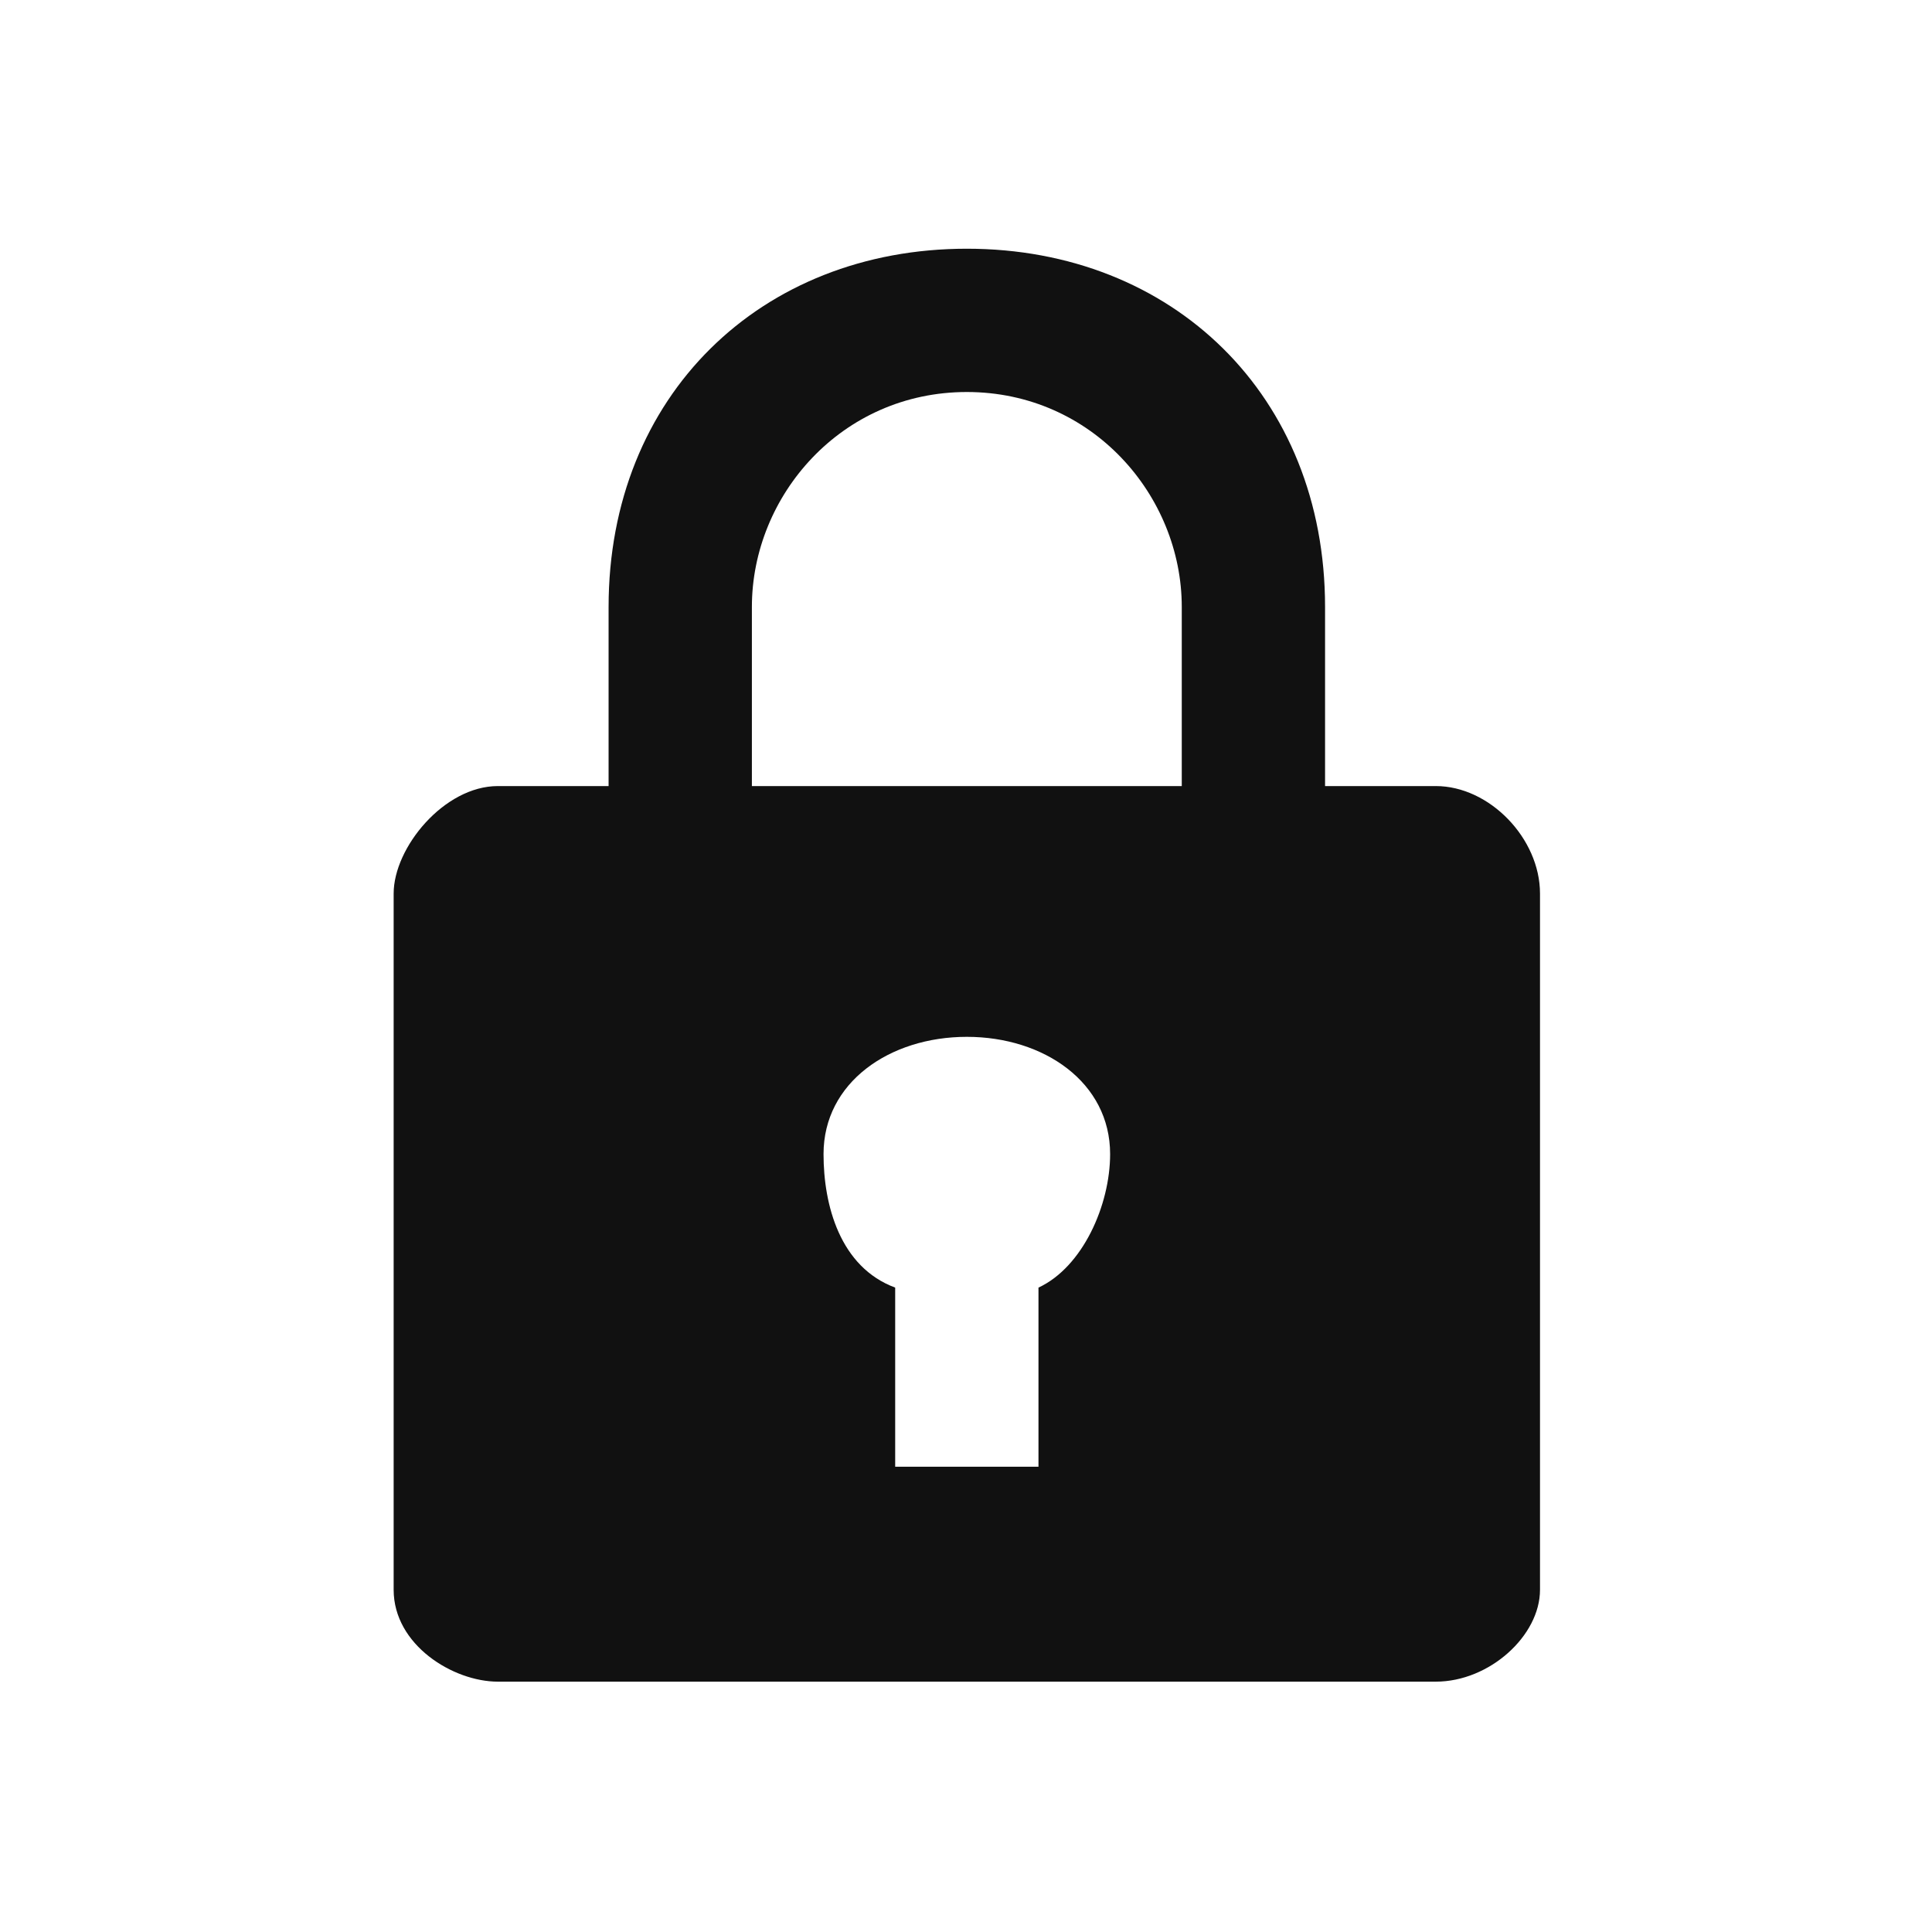 <?xml version="1.0" standalone="no"?><!DOCTYPE svg PUBLIC "-//W3C//DTD SVG 1.1//EN" "http://www.w3.org/Graphics/SVG/1.1/DTD/svg11.dtd"><svg t="1736037578407" class="icon" viewBox="0 0 1024 1024" version="1.1" xmlns="http://www.w3.org/2000/svg" p-id="1867" xmlns:xlink="http://www.w3.org/1999/xlink" width="1024" height="1024"><path d="M702.311 416.634V321.698c0-111.976-80.695-189.872-189.872-189.872s-189.872 77.896-189.872 189.872v94.936h-58.686c-28.481 0-55.237 32.597-55.237 56.962v369.026c0 29.223 31.504 48.691 55.237 48.691h497.116c28.481 0 55.237-24.365 55.237-48.691v-369.026c0-29.223-26.756-56.962-55.237-56.962h-58.686zM550.413 777.391h-75.949V682.454c-29.223-10.847-37.975-43.648-37.975-70.775 0-37.974 35.045-62.134 75.949-62.134s75.949 24.16 75.949 62.134c0 27.127-14.593 59.929-37.975 70.775v94.937z m75.949-360.757H398.516V321.698c0-59.001 47.468-113.923 113.924-113.923s113.923 54.922 113.923 113.923v94.936z" fill="#111111" p-id="1868"></path></svg>
